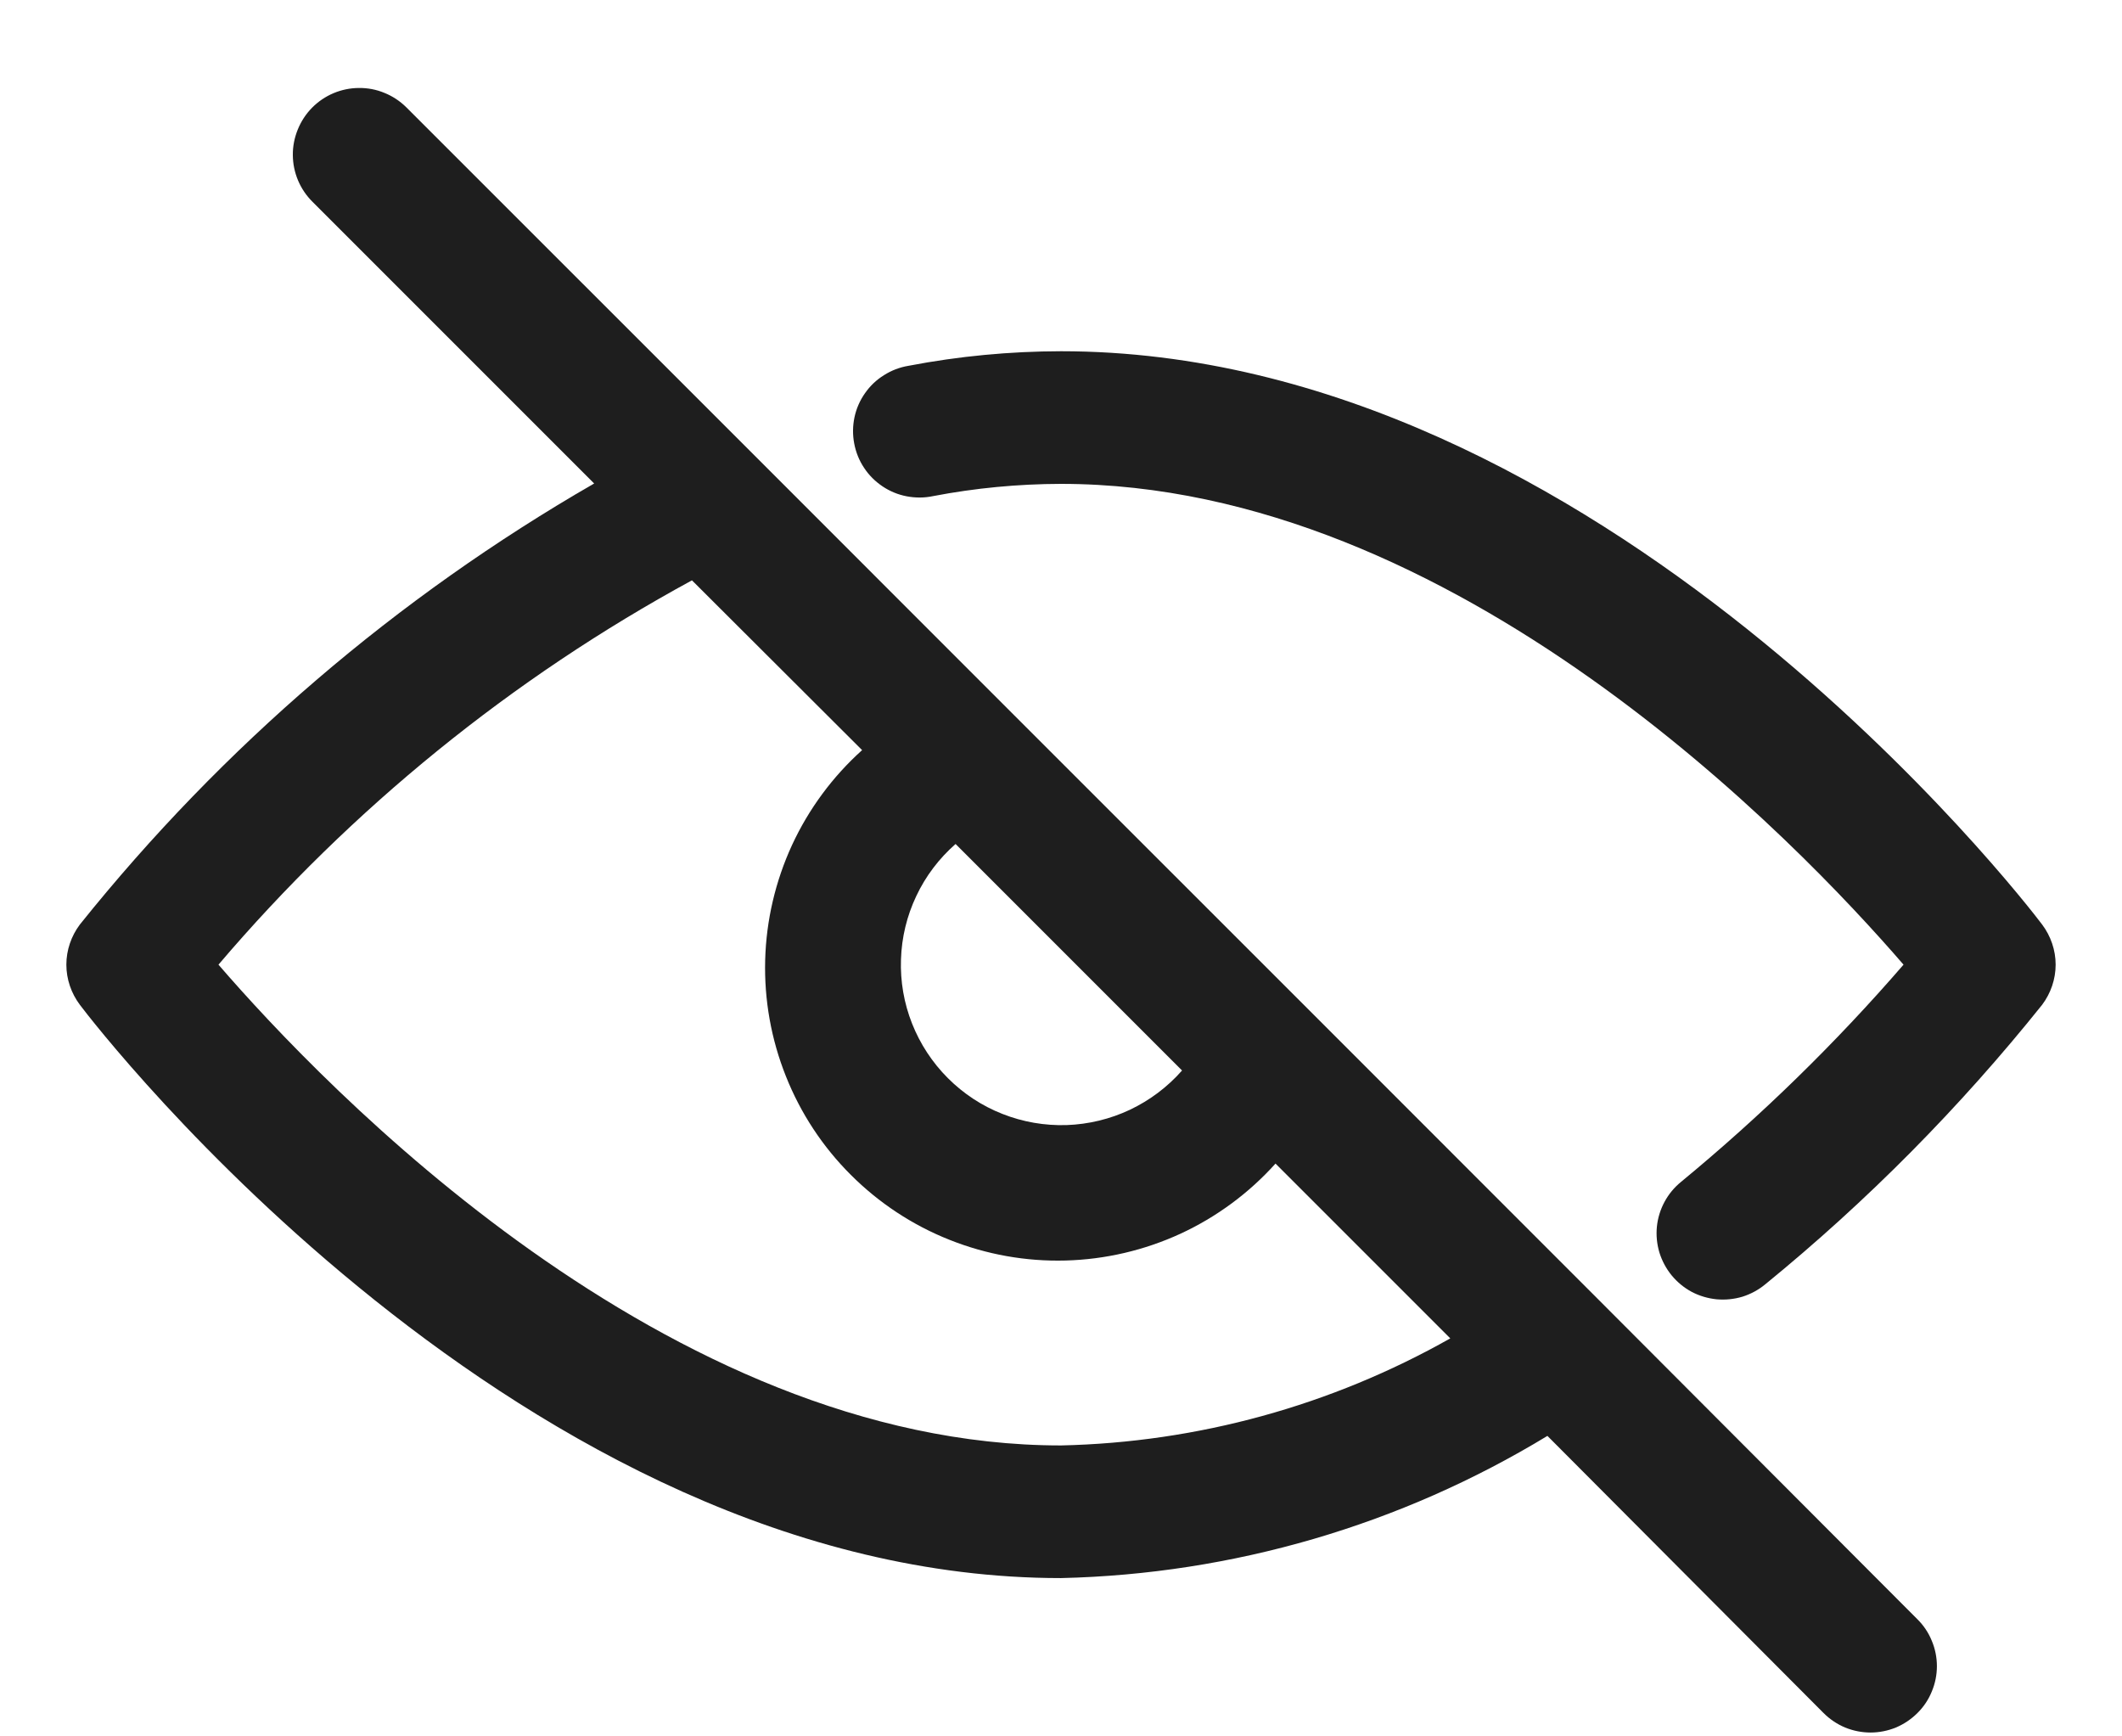 <svg width="22" height="18" viewBox="0 0 22 18" fill="none" xmlns="http://www.w3.org/2000/svg">
<path d="M21.172 9.584C20.989 9.34 16.589 3.641 11 3.641C10.469 3.642 9.94 3.692 9.419 3.792C9.328 3.807 9.242 3.84 9.165 3.889C9.087 3.937 9.02 4.001 8.968 4.076C8.915 4.151 8.878 4.236 8.859 4.325C8.84 4.415 8.839 4.507 8.856 4.597C8.873 4.687 8.907 4.773 8.958 4.849C9.008 4.926 9.074 4.991 9.15 5.042C9.226 5.093 9.311 5.128 9.401 5.145C9.491 5.162 9.584 5.162 9.673 5.143C10.111 5.059 10.555 5.017 11 5.016C15.091 5.016 18.642 8.735 19.735 10C19.031 10.814 18.259 11.567 17.428 12.252C17.358 12.309 17.3 12.379 17.257 12.459C17.214 12.539 17.187 12.626 17.178 12.716C17.169 12.806 17.178 12.897 17.204 12.984C17.231 13.071 17.274 13.151 17.331 13.221C17.389 13.291 17.459 13.349 17.539 13.392C17.619 13.434 17.707 13.46 17.797 13.469C17.887 13.477 17.978 13.468 18.065 13.442C18.151 13.415 18.232 13.371 18.301 13.314C19.358 12.452 20.32 11.48 21.172 10.416C21.262 10.296 21.312 10.15 21.312 10C21.312 9.85 21.262 9.704 21.172 9.584Z" fill="#1E1E1E"/>
<path d="M16.637 13.537L13.613 10.512L10.488 7.388L7.8 4.699L4.211 1.111C4.146 1.047 4.07 0.997 3.986 0.963C3.902 0.928 3.812 0.911 3.721 0.912C3.538 0.913 3.363 0.987 3.235 1.117C3.171 1.182 3.121 1.259 3.087 1.343C3.053 1.427 3.035 1.516 3.036 1.607C3.037 1.79 3.111 1.965 3.242 2.094L6.16 5.012C4.113 6.191 2.305 7.741 0.828 9.584C0.738 9.704 0.688 9.85 0.688 10C0.688 10.15 0.738 10.296 0.828 10.416C1.011 10.66 5.411 16.359 11 16.359C12.781 16.318 14.52 15.81 16.043 14.885L18.906 17.758C18.97 17.822 19.046 17.873 19.129 17.908C19.213 17.942 19.302 17.96 19.393 17.96C19.483 17.96 19.573 17.942 19.656 17.908C19.739 17.873 19.815 17.822 19.879 17.758C19.943 17.695 19.994 17.619 20.028 17.535C20.063 17.452 20.081 17.362 20.081 17.272C20.081 17.182 20.063 17.092 20.028 17.009C19.994 16.925 19.943 16.849 19.879 16.786L16.637 13.537ZM9.907 8.749L12.255 11.097C12.105 11.268 11.921 11.406 11.715 11.504C11.509 11.601 11.286 11.655 11.058 11.663C10.831 11.67 10.604 11.631 10.392 11.547C10.18 11.464 9.988 11.337 9.827 11.176C9.666 11.015 9.54 10.823 9.456 10.611C9.372 10.399 9.333 10.173 9.341 9.945C9.348 9.718 9.402 9.494 9.5 9.288C9.597 9.082 9.736 8.899 9.907 8.749ZM11 14.984C6.909 14.984 3.358 11.265 2.265 10C3.643 8.382 5.307 7.031 7.174 6.016L8.938 7.776C8.631 8.052 8.384 8.387 8.211 8.761C8.039 9.135 7.944 9.54 7.933 9.952C7.922 10.364 7.995 10.774 8.148 11.157C8.3 11.54 8.529 11.888 8.821 12.179C9.112 12.47 9.46 12.7 9.843 12.852C10.226 13.005 10.636 13.078 11.047 13.067C11.46 13.056 11.865 12.961 12.239 12.789C12.613 12.616 12.948 12.369 13.224 12.062L15.036 13.874C13.803 14.571 12.416 14.953 11 14.984Z" fill="#1E1E1E"/>
</svg>
